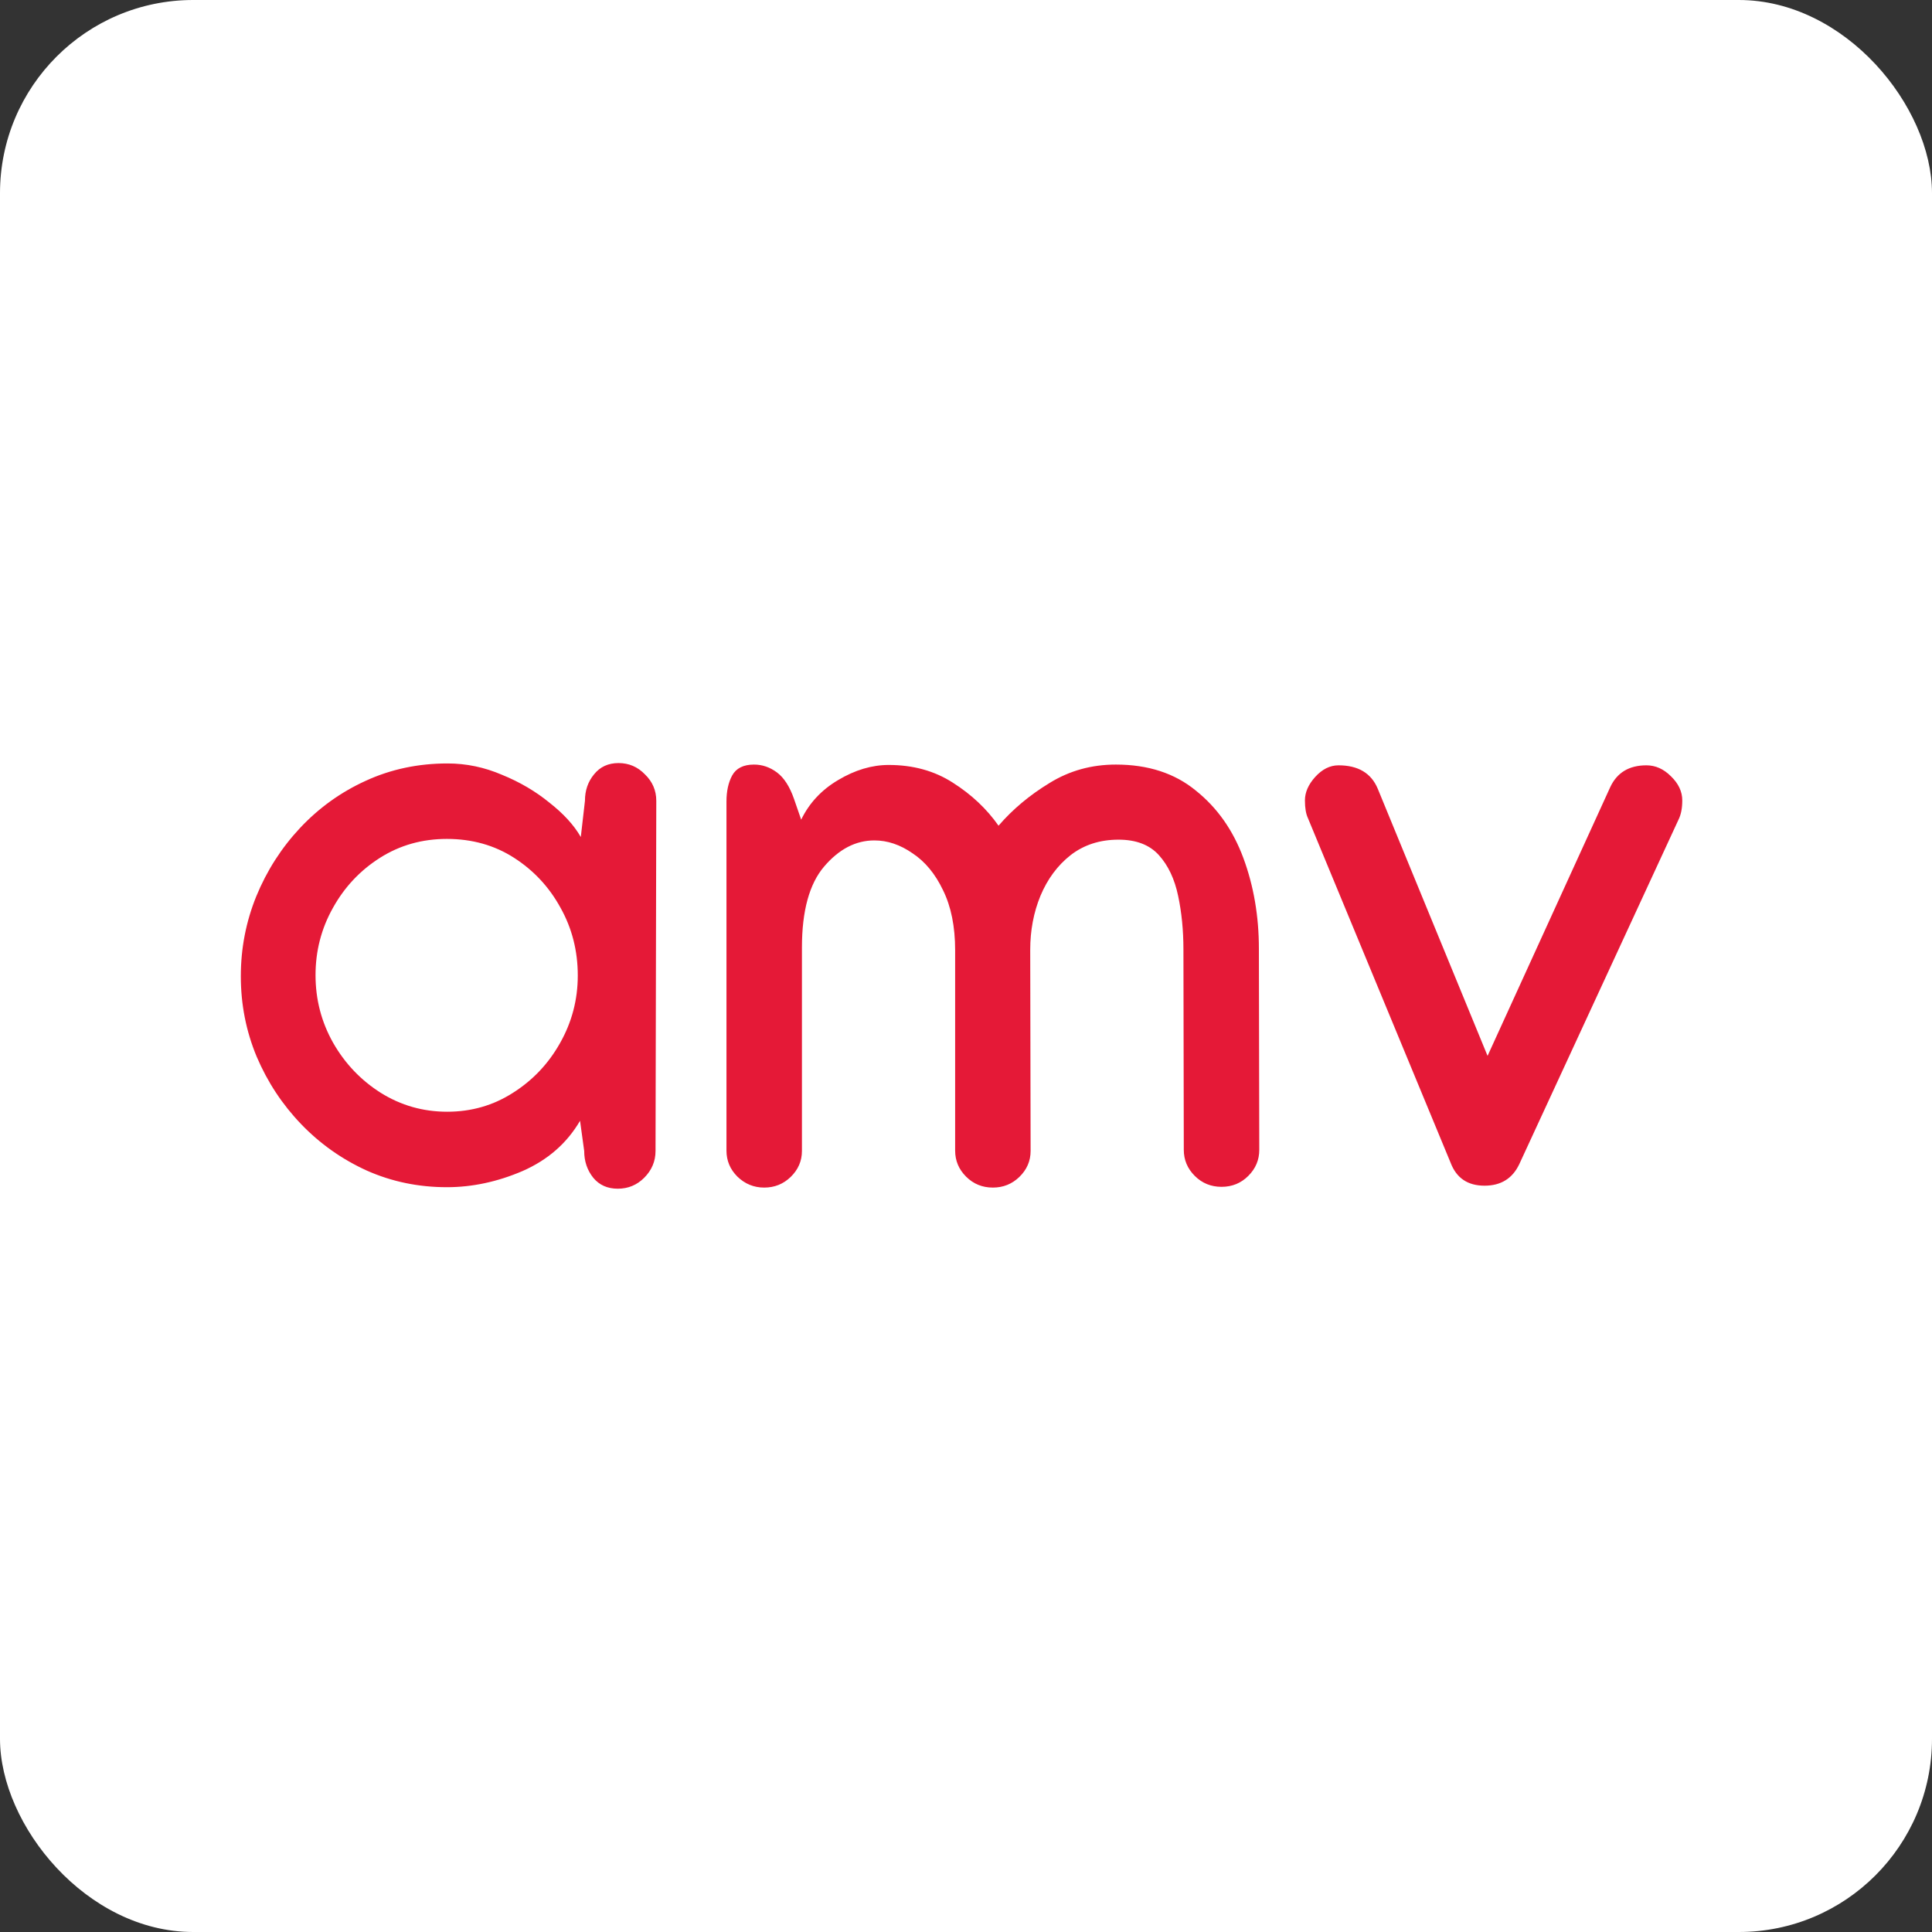 <svg width="100" height="100" viewBox="0 0 100 100" fill="none" xmlns="http://www.w3.org/2000/svg">
<rect x="0" y="0" width="100" height="100" fill="#333333" stroke="none"/>
<g clip-path="url(#clip0_106_2)">
<rect width="100" height="100" rx="10" fill="white"/>
<path d="M23.168 39.516C24.131 39.516 25.069 39.711 25.98 40.102C26.905 40.479 27.725 40.961 28.441 41.547C29.171 42.12 29.711 42.712 30.062 43.324L30.277 41.449C30.277 40.915 30.434 40.46 30.746 40.082C31.059 39.691 31.482 39.496 32.016 39.496C32.55 39.496 33.005 39.691 33.383 40.082C33.773 40.46 33.969 40.915 33.969 41.449V41.488L33.93 59.574C33.93 60.108 33.734 60.57 33.344 60.961C32.966 61.339 32.51 61.527 31.977 61.527C31.443 61.527 31.02 61.339 30.707 60.961C30.395 60.57 30.238 60.108 30.238 59.574L30.023 58.012C29.346 59.171 28.357 60.036 27.055 60.609C25.753 61.169 24.444 61.449 23.129 61.449C21.658 61.449 20.277 61.163 18.988 60.59C17.699 60.004 16.566 59.203 15.59 58.188C14.613 57.172 13.845 56.007 13.285 54.691C12.738 53.376 12.465 51.99 12.465 50.531C12.465 49.086 12.732 47.706 13.266 46.391C13.812 45.062 14.568 43.884 15.531 42.855C16.508 41.814 17.641 41 18.93 40.414C20.232 39.815 21.645 39.516 23.168 39.516ZM29.906 50.492C29.906 49.216 29.607 48.044 29.008 46.977C28.422 45.909 27.621 45.05 26.605 44.398C25.59 43.747 24.431 43.422 23.129 43.422C21.853 43.422 20.701 43.747 19.672 44.398C18.643 45.05 17.829 45.915 17.23 46.996C16.631 48.064 16.332 49.223 16.332 50.473C16.332 51.736 16.638 52.908 17.25 53.988C17.862 55.056 18.682 55.915 19.711 56.566C20.753 57.217 21.898 57.543 23.148 57.543C24.398 57.543 25.531 57.217 26.547 56.566C27.576 55.915 28.389 55.056 28.988 53.988C29.6 52.908 29.906 51.742 29.906 50.492ZM46 39.594C47.263 39.594 48.37 39.9 49.32 40.512C50.284 41.124 51.072 41.866 51.684 42.738C52.413 41.892 53.292 41.156 54.32 40.531C55.349 39.893 56.495 39.574 57.758 39.574C59.425 39.574 60.805 40.023 61.898 40.922C63.005 41.807 63.825 42.973 64.359 44.418C64.893 45.863 65.16 47.426 65.16 49.105L65.18 59.516C65.18 60.036 64.991 60.486 64.613 60.863C64.236 61.241 63.773 61.43 63.227 61.43C62.68 61.43 62.217 61.241 61.84 60.863C61.462 60.486 61.273 60.036 61.273 59.516L61.254 49.145C61.254 48.155 61.163 47.23 60.98 46.371C60.798 45.499 60.466 44.796 59.984 44.262C59.503 43.728 58.806 43.461 57.895 43.461C56.931 43.461 56.104 43.728 55.414 44.262C54.737 44.796 54.216 45.499 53.852 46.371C53.5 47.23 53.324 48.161 53.324 49.164L53.344 59.574C53.344 60.095 53.148 60.544 52.758 60.922C52.38 61.286 51.925 61.469 51.391 61.469C50.844 61.469 50.382 61.28 50.004 60.902C49.626 60.525 49.438 60.075 49.438 59.555V49.184C49.438 47.96 49.229 46.925 48.812 46.078C48.409 45.232 47.882 44.594 47.23 44.164C46.592 43.721 45.935 43.5 45.258 43.5C44.294 43.5 43.428 43.949 42.66 44.848C41.892 45.746 41.508 47.146 41.508 49.047V59.574C41.508 60.095 41.312 60.544 40.922 60.922C40.544 61.286 40.089 61.469 39.555 61.469C39.021 61.469 38.559 61.28 38.168 60.902C37.79 60.525 37.602 60.075 37.602 59.555V41.488C37.602 40.954 37.699 40.505 37.895 40.141C38.103 39.763 38.48 39.574 39.027 39.574C39.457 39.574 39.854 39.711 40.219 39.984C40.583 40.258 40.876 40.714 41.098 41.352L41.469 42.426C41.885 41.566 42.523 40.883 43.383 40.375C44.255 39.854 45.128 39.594 46 39.594ZM85.219 39.613C85.688 39.613 86.111 39.802 86.488 40.18C86.879 40.557 87.074 40.974 87.074 41.43C87.074 41.833 87.009 42.165 86.879 42.426L78.637 60.258C78.285 61 77.686 61.371 76.84 61.371C75.967 61.371 75.382 60.974 75.082 60.18L67.699 42.348C67.595 42.126 67.543 41.82 67.543 41.43C67.543 41.013 67.719 40.609 68.07 40.219C68.435 39.815 68.838 39.613 69.281 39.613C70.297 39.613 70.974 40.017 71.312 40.824L76.996 54.652L83.344 40.746C83.695 39.991 84.32 39.613 85.219 39.613Z" fill="#E51937"/>
</g>
<defs>
<clipPath id="clip0_106_2">
<rect width="100" height="100" rx="10" fill="white"/>
</clipPath>
</defs>
</svg>
